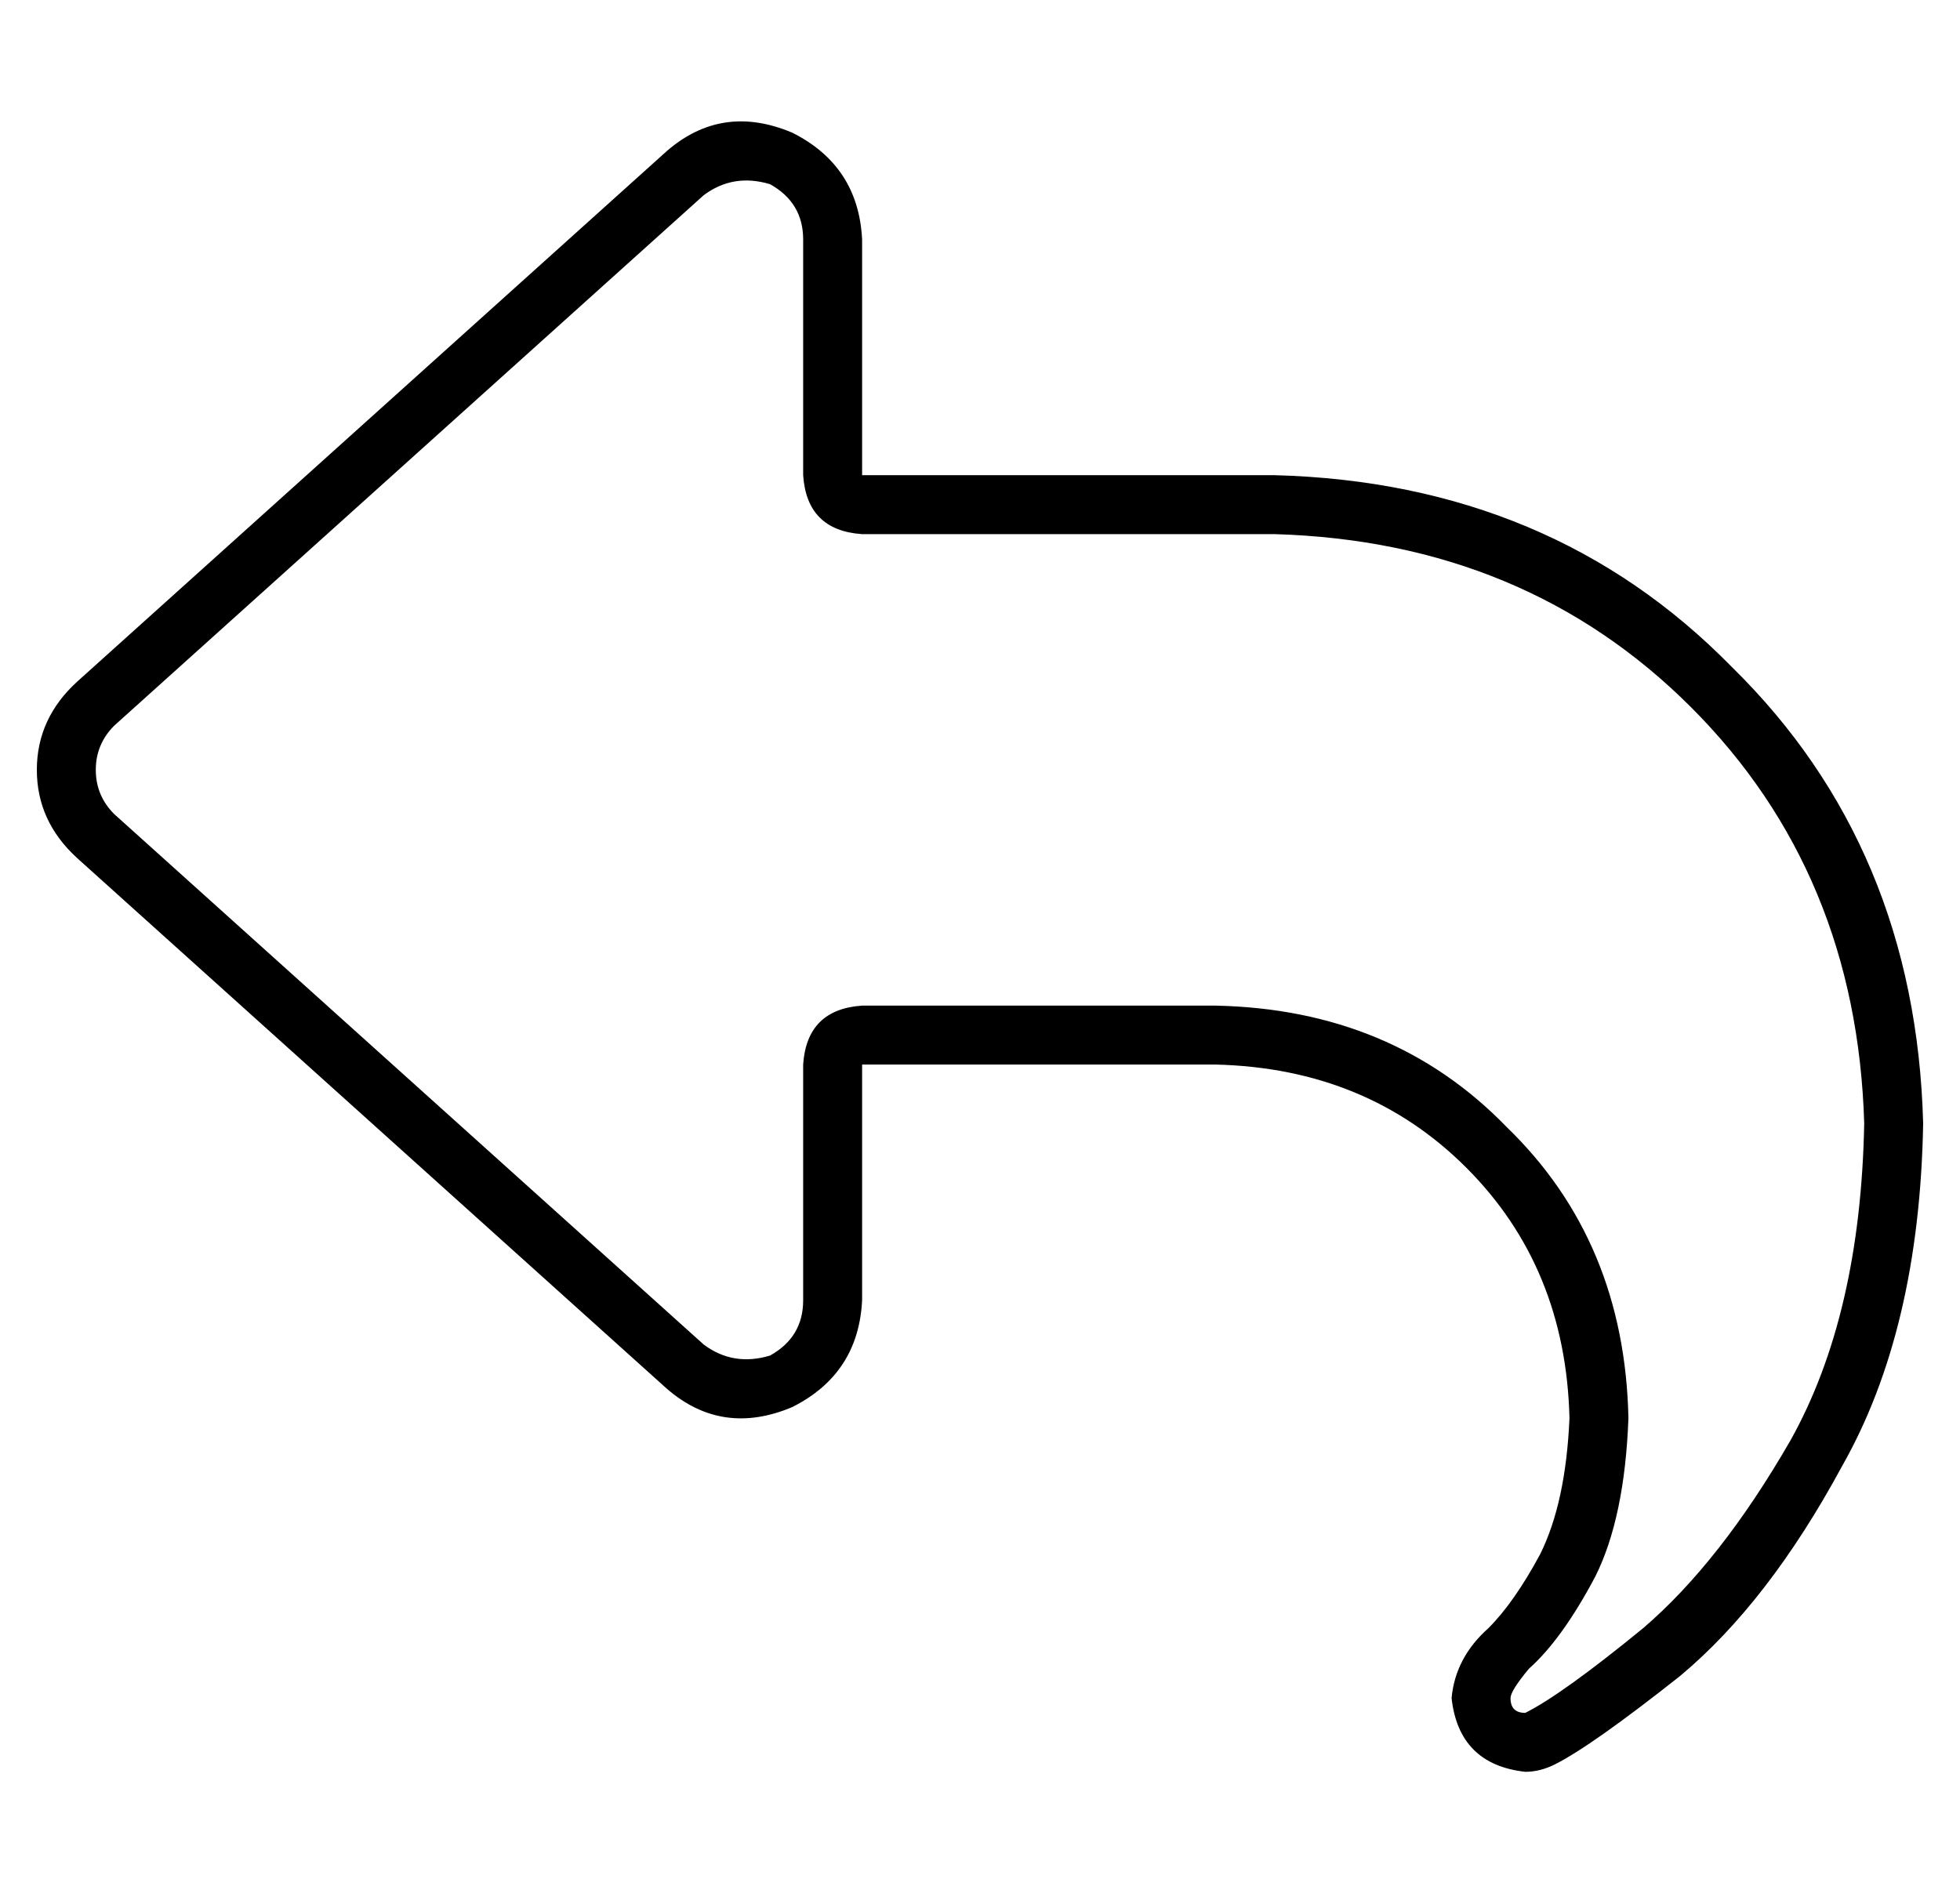 <?xml version="1.0" standalone="no"?>
<!DOCTYPE svg PUBLIC "-//W3C//DTD SVG 1.1//EN" "http://www.w3.org/Graphics/SVG/1.1/DTD/svg11.dtd" >
<svg xmlns="http://www.w3.org/2000/svg" xmlns:xlink="http://www.w3.org/1999/xlink" version="1.1" viewBox="-10 -40 532 512">
   <path fill="currentColor"
d="M224 105q-15 -1 -16 -16v-64v0q0 -10 -9 -15q-10 -3 -18 3l-160 144v0q-5 5 -5 12t5 12l160 144v0q8 6 18 3q9 -5 9 -15v-64v0q1 -15 16 -16h96v0q48 1 79 33q32 31 33 79q-1 27 -9 43q-9 17 -18 25q-5 6 -5 8q0 4 4 4v0q10 -5 32 -23q21 -18 40 -51q19 -34 20 -86
q-2 -68 -47 -113t-113 -47h-112v0zM224 265v48v-48v48q-1 20 -19 29q-19 8 -34 -5l-160 -144v0q-11 -10 -11 -24t11 -24l160 -144v0q15 -13 34 -5q18 9 19 29v48v0v16v0h16h96q75 2 124 52q50 49 52 124q-1 56 -22 93q-20 37 -44 57q-24 19 -34 24q-4 2 -8 2q-18 -2 -20 -20
q1 -11 10 -19q7 -7 14 -20q7 -14 8 -37q-1 -41 -28 -68t-68 -28h-80h-16v16v0z" />
</svg>
